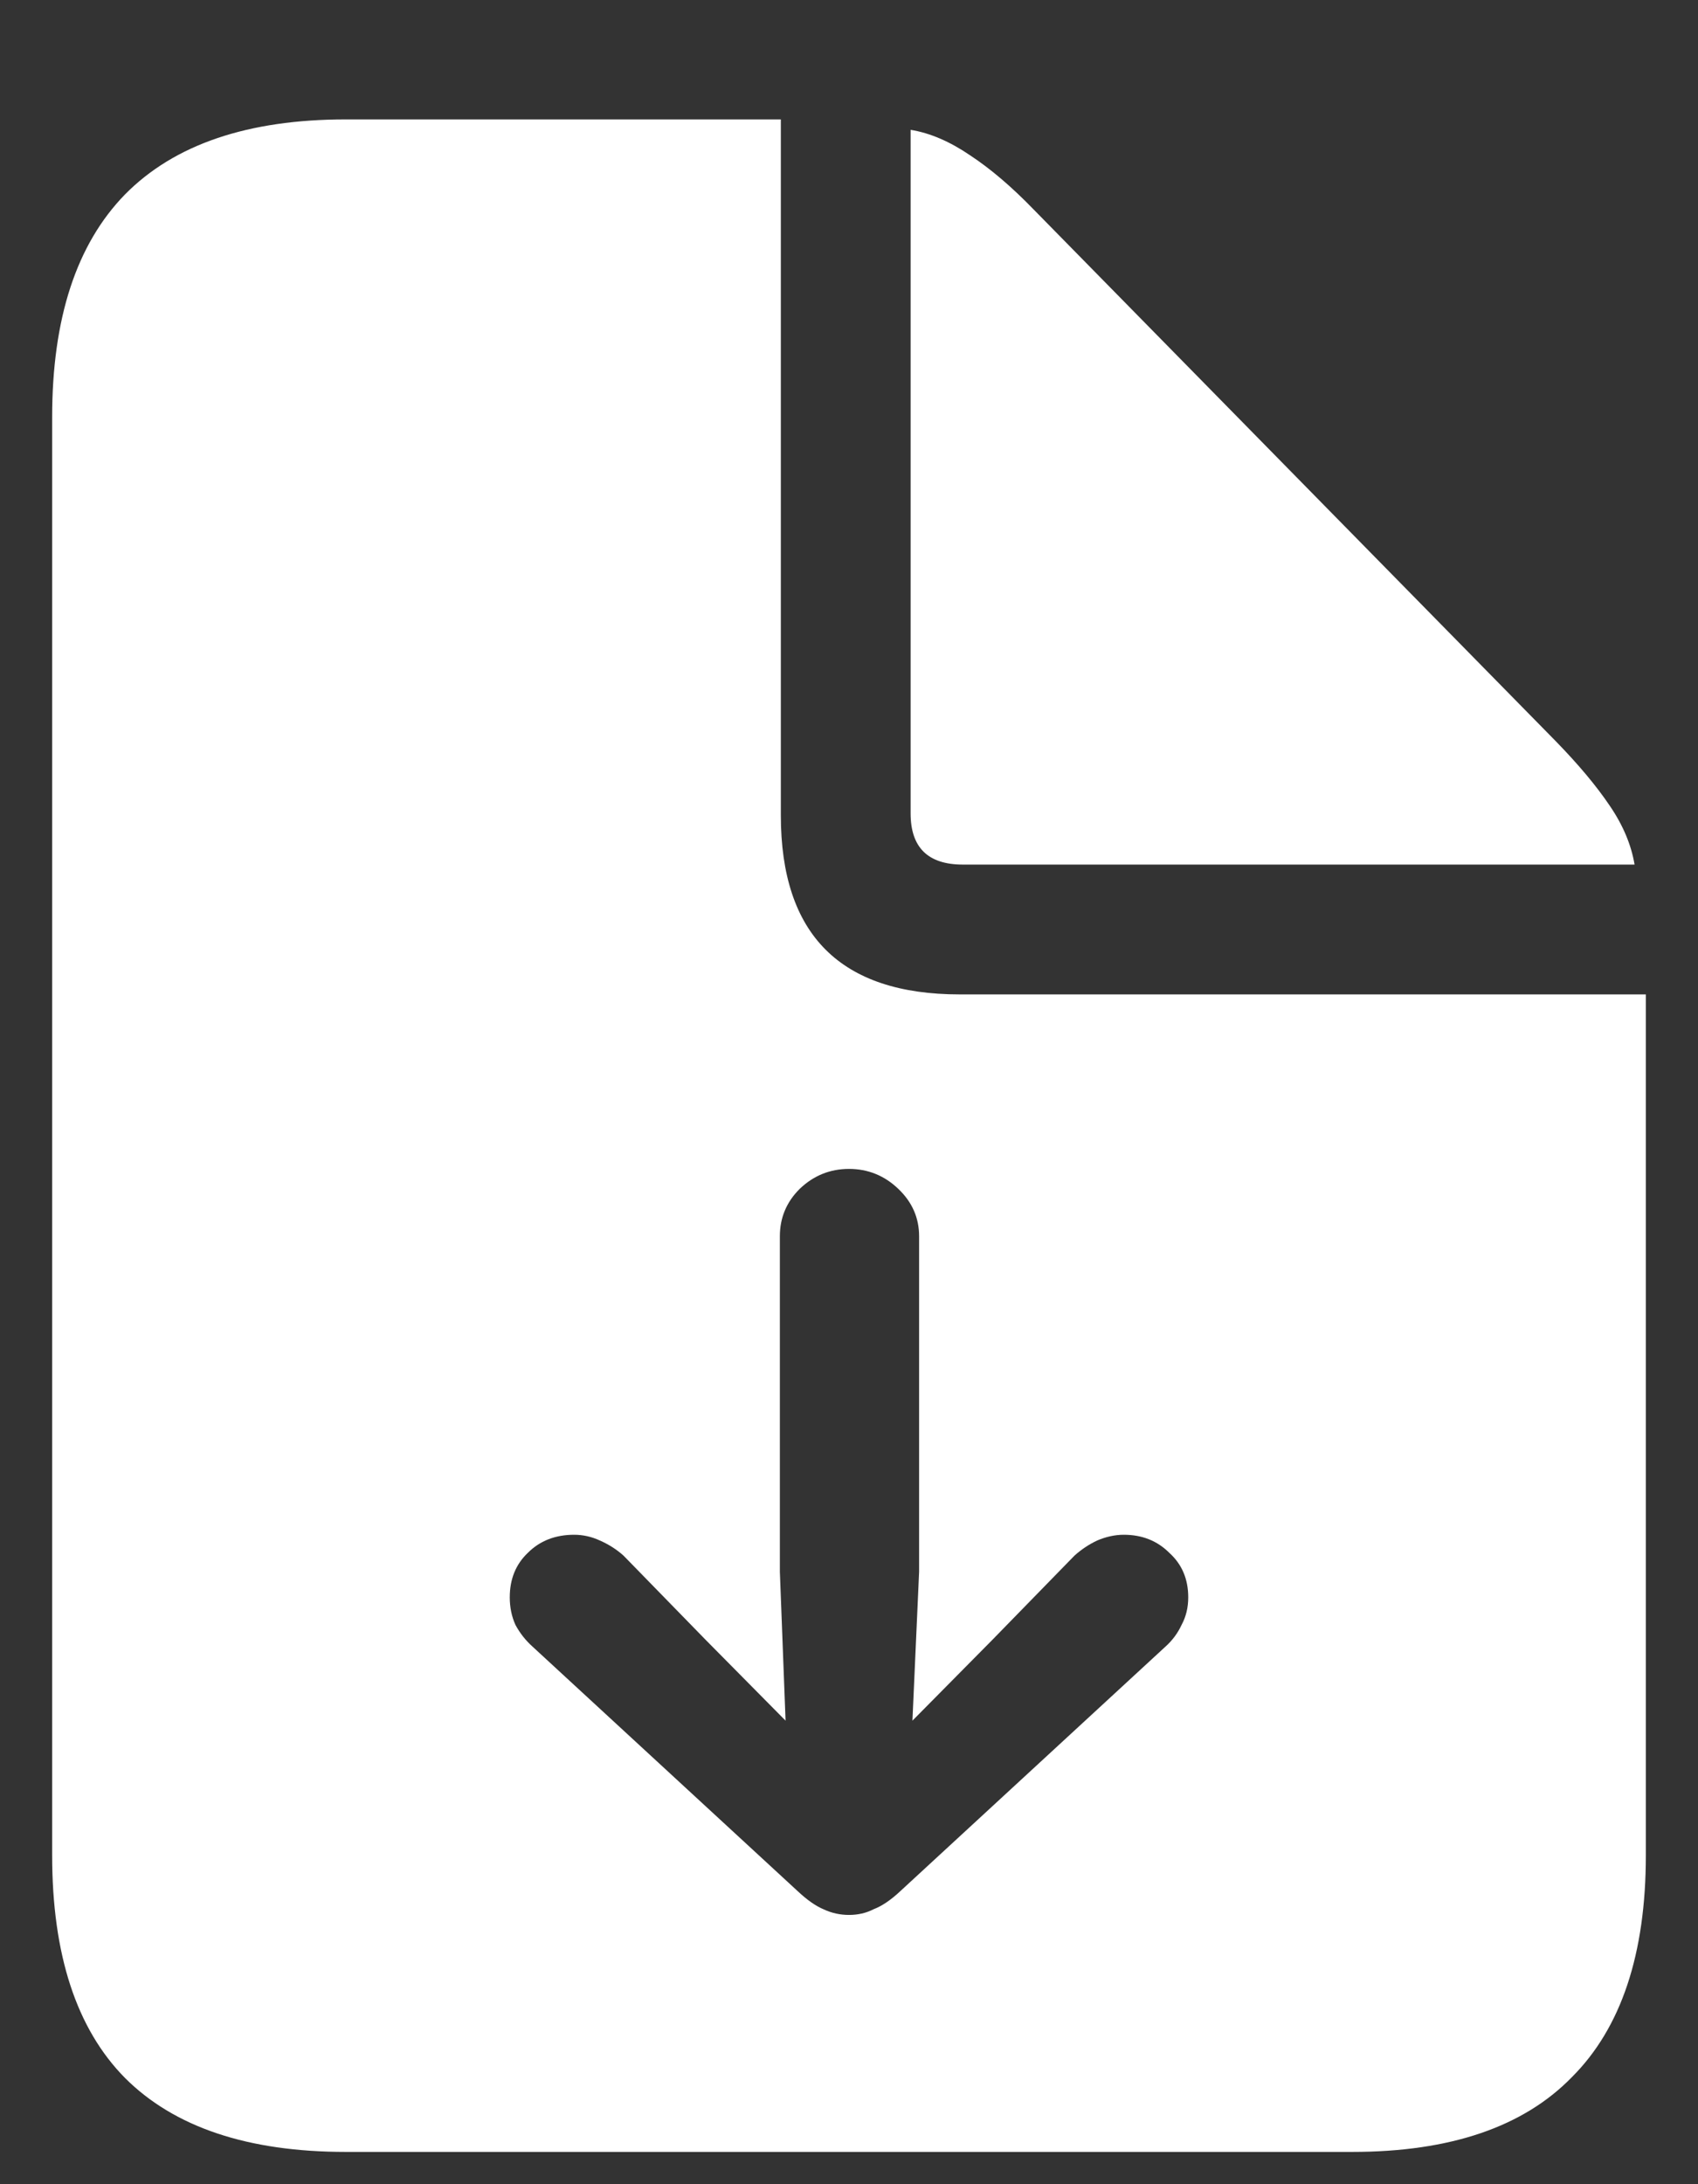 <svg width="14" height="18" viewBox="0 0 14 18" fill="none" xmlns="http://www.w3.org/2000/svg">
<rect x="0" y="0" width="14" height="18" fill="#333333" stroke="none"/>
<path d="M7 9.633C7.156 9.633 7.292 9.688 7.406 9.797C7.521 9.906 7.578 10.037 7.578 10.188V12.953L7.523 14.18L8.18 13.516L8.859 12.82C8.917 12.768 8.979 12.727 9.047 12.695C9.12 12.664 9.193 12.648 9.266 12.648C9.417 12.648 9.542 12.698 9.641 12.797C9.745 12.891 9.797 13.013 9.797 13.164C9.797 13.247 9.779 13.323 9.742 13.391C9.711 13.458 9.667 13.518 9.609 13.57L7.422 15.586C7.344 15.659 7.271 15.708 7.203 15.734C7.141 15.766 7.073 15.781 7 15.781C6.927 15.781 6.857 15.766 6.789 15.734C6.727 15.708 6.656 15.659 6.578 15.586L4.391 13.57C4.333 13.518 4.286 13.458 4.25 13.391C4.219 13.323 4.203 13.247 4.203 13.164C4.203 13.013 4.253 12.891 4.352 12.797C4.451 12.698 4.578 12.648 4.734 12.648C4.807 12.648 4.878 12.664 4.945 12.695C5.018 12.727 5.083 12.768 5.141 12.82L5.82 13.516L6.477 14.18L6.43 12.953V10.188C6.43 10.037 6.484 9.906 6.594 9.797C6.708 9.688 6.844 9.633 7 9.633ZM2.852 17.734H11.148C11.956 17.734 12.56 17.529 12.961 17.117C13.367 16.711 13.57 16.102 13.57 15.289V8.195H7.914C6.93 8.195 6.438 7.703 6.438 6.719V0.984H2.852C2.044 0.984 1.438 1.19 1.031 1.602C0.63 2.013 0.43 2.625 0.43 3.438V15.289C0.43 16.107 0.63 16.719 1.031 17.125C1.438 17.531 2.044 17.734 2.852 17.734ZM7.938 7.125H13.477C13.45 6.964 13.383 6.802 13.273 6.641C13.164 6.479 13.016 6.302 12.828 6.109L8.523 1.727C8.341 1.539 8.167 1.391 8 1.281C7.833 1.167 7.669 1.096 7.508 1.07V6.703C7.508 6.984 7.651 7.125 7.938 7.125Z" fill="white"/>
</svg>
